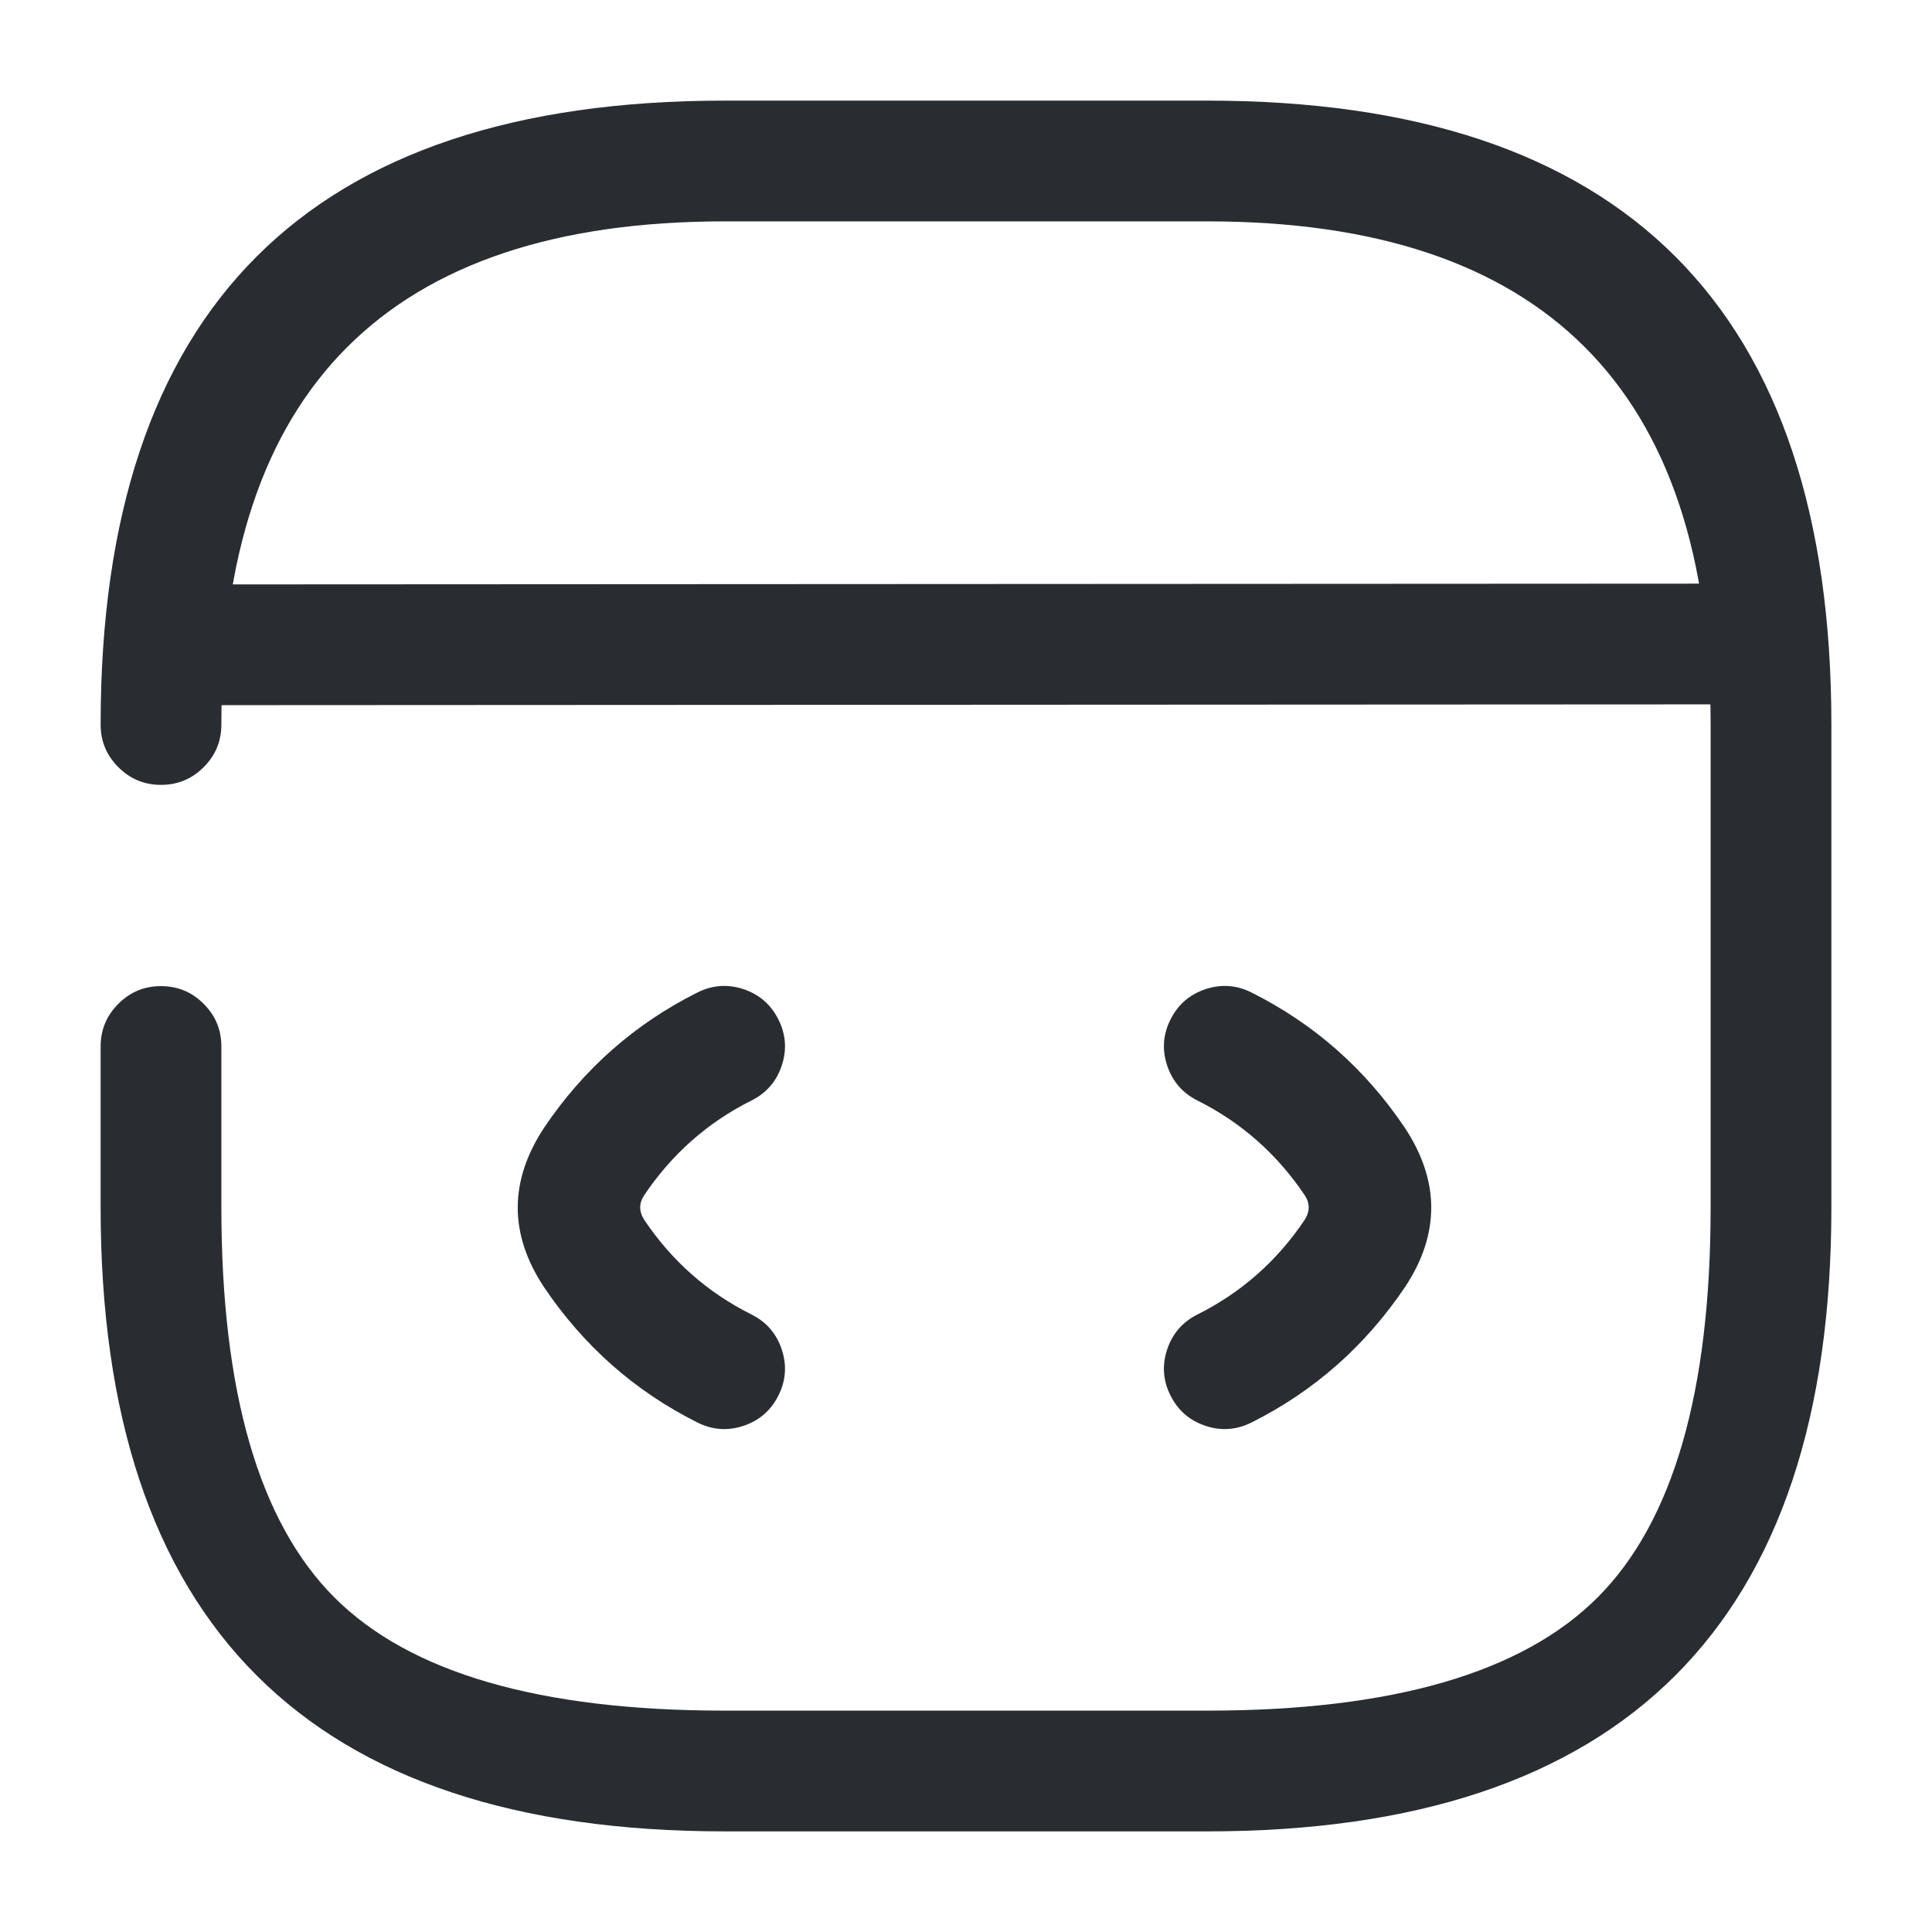 <svg xmlns="http://www.w3.org/2000/svg" width="24" height="24" viewBox="0 0 24 24">
  <defs/>
  <path fill="#292D32" d="M9.335,13.671 Q8.519,14.079 8.002,14.848 Q7.902,15 8.006,15.158 Q8.519,15.921 9.335,16.329 Q9.613,16.468 9.711,16.763 Q9.809,17.058 9.67,17.335 Q9.531,17.613 9.237,17.712 Q8.942,17.81 8.664,17.671 Q7.495,17.086 6.753,15.982 Q6.108,15 6.757,14.012 Q7.495,12.914 8.664,12.329 Q8.942,12.19 9.237,12.288 Q9.531,12.387 9.67,12.665 Q9.809,12.942 9.711,13.237 Q9.613,13.532 9.335,13.671 Z"/>
  <path fill="#292D32" d="M15.546,12.329 Q16.715,12.914 17.453,14.012 Q18.103,15 17.458,15.982 Q16.715,17.086 15.546,17.671 Q15.268,17.81 14.974,17.712 Q14.679,17.613 14.54,17.335 Q14.401,17.058 14.499,16.763 Q14.598,16.468 14.875,16.329 Q15.691,15.921 16.204,15.158 Q16.308,15 16.208,14.848 Q15.691,14.079 14.875,13.671 Q14.598,13.532 14.499,13.237 Q14.401,12.942 14.54,12.665 Q14.679,12.387 14.974,12.288 Q15.268,12.19 15.546,12.329 Z"/>
  <path fill="#292D32" d="M2.75,13 L2.75,15 Q2.75,18.439 4.155,19.845 Q5.561,21.25 9,21.25 L15,21.25 Q18.439,21.25 19.845,19.845 Q21.25,18.439 21.25,15 L21.25,9 Q21.25,2.75 15,2.75 L9,2.75 Q2.75,2.75 2.75,9 Q2.75,9.311 2.53,9.53 Q2.311,9.75 2,9.75 Q1.689,9.75 1.47,9.53 Q1.25,9.311 1.25,9 Q1.25,1.25 9,1.25 L15,1.25 Q22.75,1.25 22.75,9 L22.75,15 Q22.75,22.75 15,22.75 L9,22.75 Q1.25,22.75 1.25,15 L1.25,13 Q1.25,12.689 1.47,12.47 Q1.689,12.25 2,12.25 Q2.311,12.25 2.53,12.47 Q2.75,12.689 2.75,13 Z"/>
  <path fill="#292D32" d="M2.23,7.26 L21.45,7.25 Q21.761,7.25 21.981,7.469 Q22.2,7.689 22.201,8 Q22.201,8.31 21.981,8.53 Q21.762,8.75 21.451,8.75 L2.231,8.76 Q1.92,8.76 1.7,8.541 Q1.481,8.321 1.48,8.01 Q1.48,7.7 1.7,7.48 Q1.919,7.26 2.23,7.26 Z"/>
</svg>

